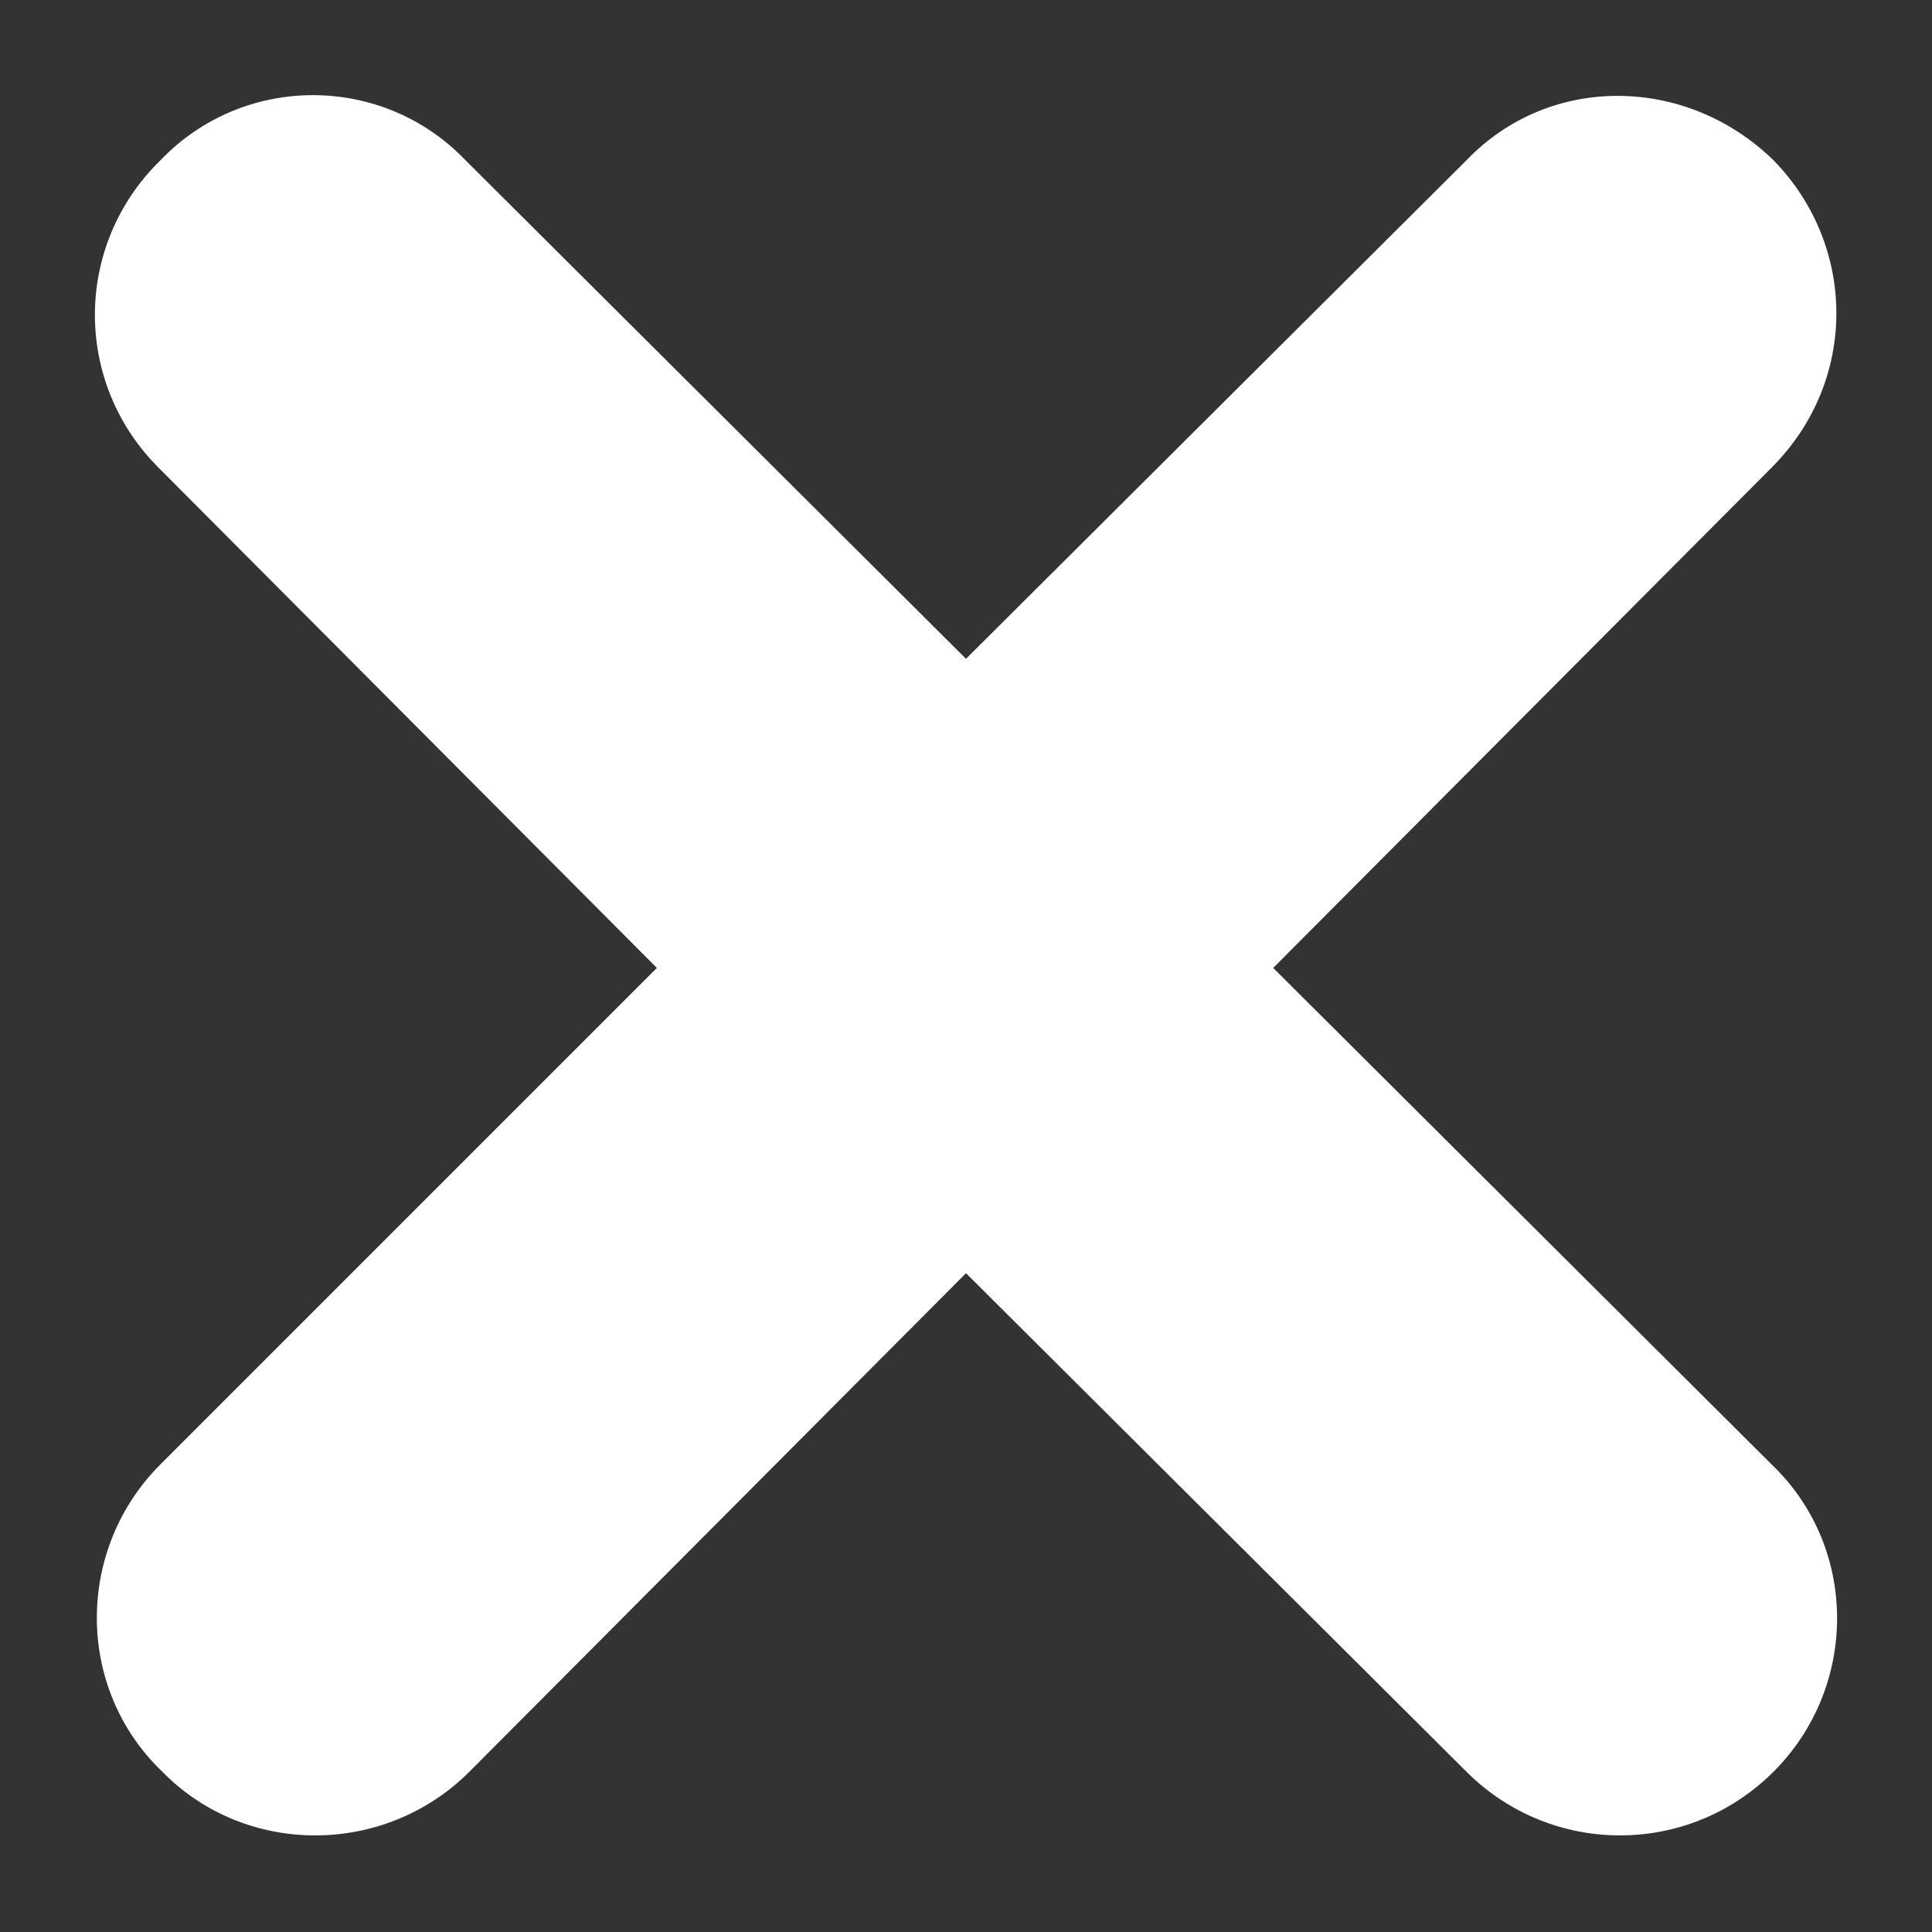 <?xml version="1.0" encoding="UTF-8" standalone="no"?>
<svg
   version="1.1"
   x="0px"
   y="0px"
   viewBox="0 0 100 100"
   enable-background="new 0 0 100 100"
   xml:space="preserve"
   id="svg4"
   sodipodi:docname="Delete_(89608)_-_The_Noun_Project.svg"
   inkscape:version="1.1 (c68e22c387, 2021-05-23)"
   xmlns:inkscape="http://www.inkscape.org/namespaces/inkscape"
   xmlns:sodipodi="http://sodipodi.sourceforge.net/DTD/sodipodi-0.dtd"
   xmlns="http://www.w3.org/2000/svg"
   xmlns:svg="http://www.w3.org/2000/svg"><rect x="0" y="0" width="100" height="100" fill="#333333" stroke="none"/><defs
     id="defs8" /><sodipodi:namedview
     id="namedview6"
     pagecolor="#505050"
     bordercolor="#eeeeee"
     borderopacity="1"
     inkscape:pageshadow="0"
     inkscape:pageopacity="0"
     inkscape:pagecheckerboard="0"
     showgrid="false"
     inkscape:zoom="4.06"
     inkscape:cx="22.660099"
     inkscape:cy="63.669951"
     inkscape:window-width="1920"
     inkscape:window-height="1001"
     inkscape:window-x="-9"
     inkscape:window-y="-9"
     inkscape:window-maximized="1"
     inkscape:current-layer="svg4" /><path
     d="M50,34.1L24.1,8.3c-4.3-4.5-11.5-4.5-15.8,0c-4.5,4.4-4.5,11.5-0.1,15.9l25.8,25.9L8.3,75.8c-4.4,4.4-4.4,11.6,0.1,15.9  c4.3,4.4,11.5,4.4,15.9,0l25.7-25.8l25.9,25.8c4.4,4.4,11.5,4.4,15.9,0c4.4-4.4,4.4-11.6-0.1-15.9L65.9,50.1l25.8-25.9  c4.5-4.5,4.4-11.5,0.1-15.9c-4.5-4.4-11.6-4.5-15.9,0L50,34.1z"
     id="path2"
     style="fill:#ffffff;fill-opacity:1;stroke:none" /></svg>

